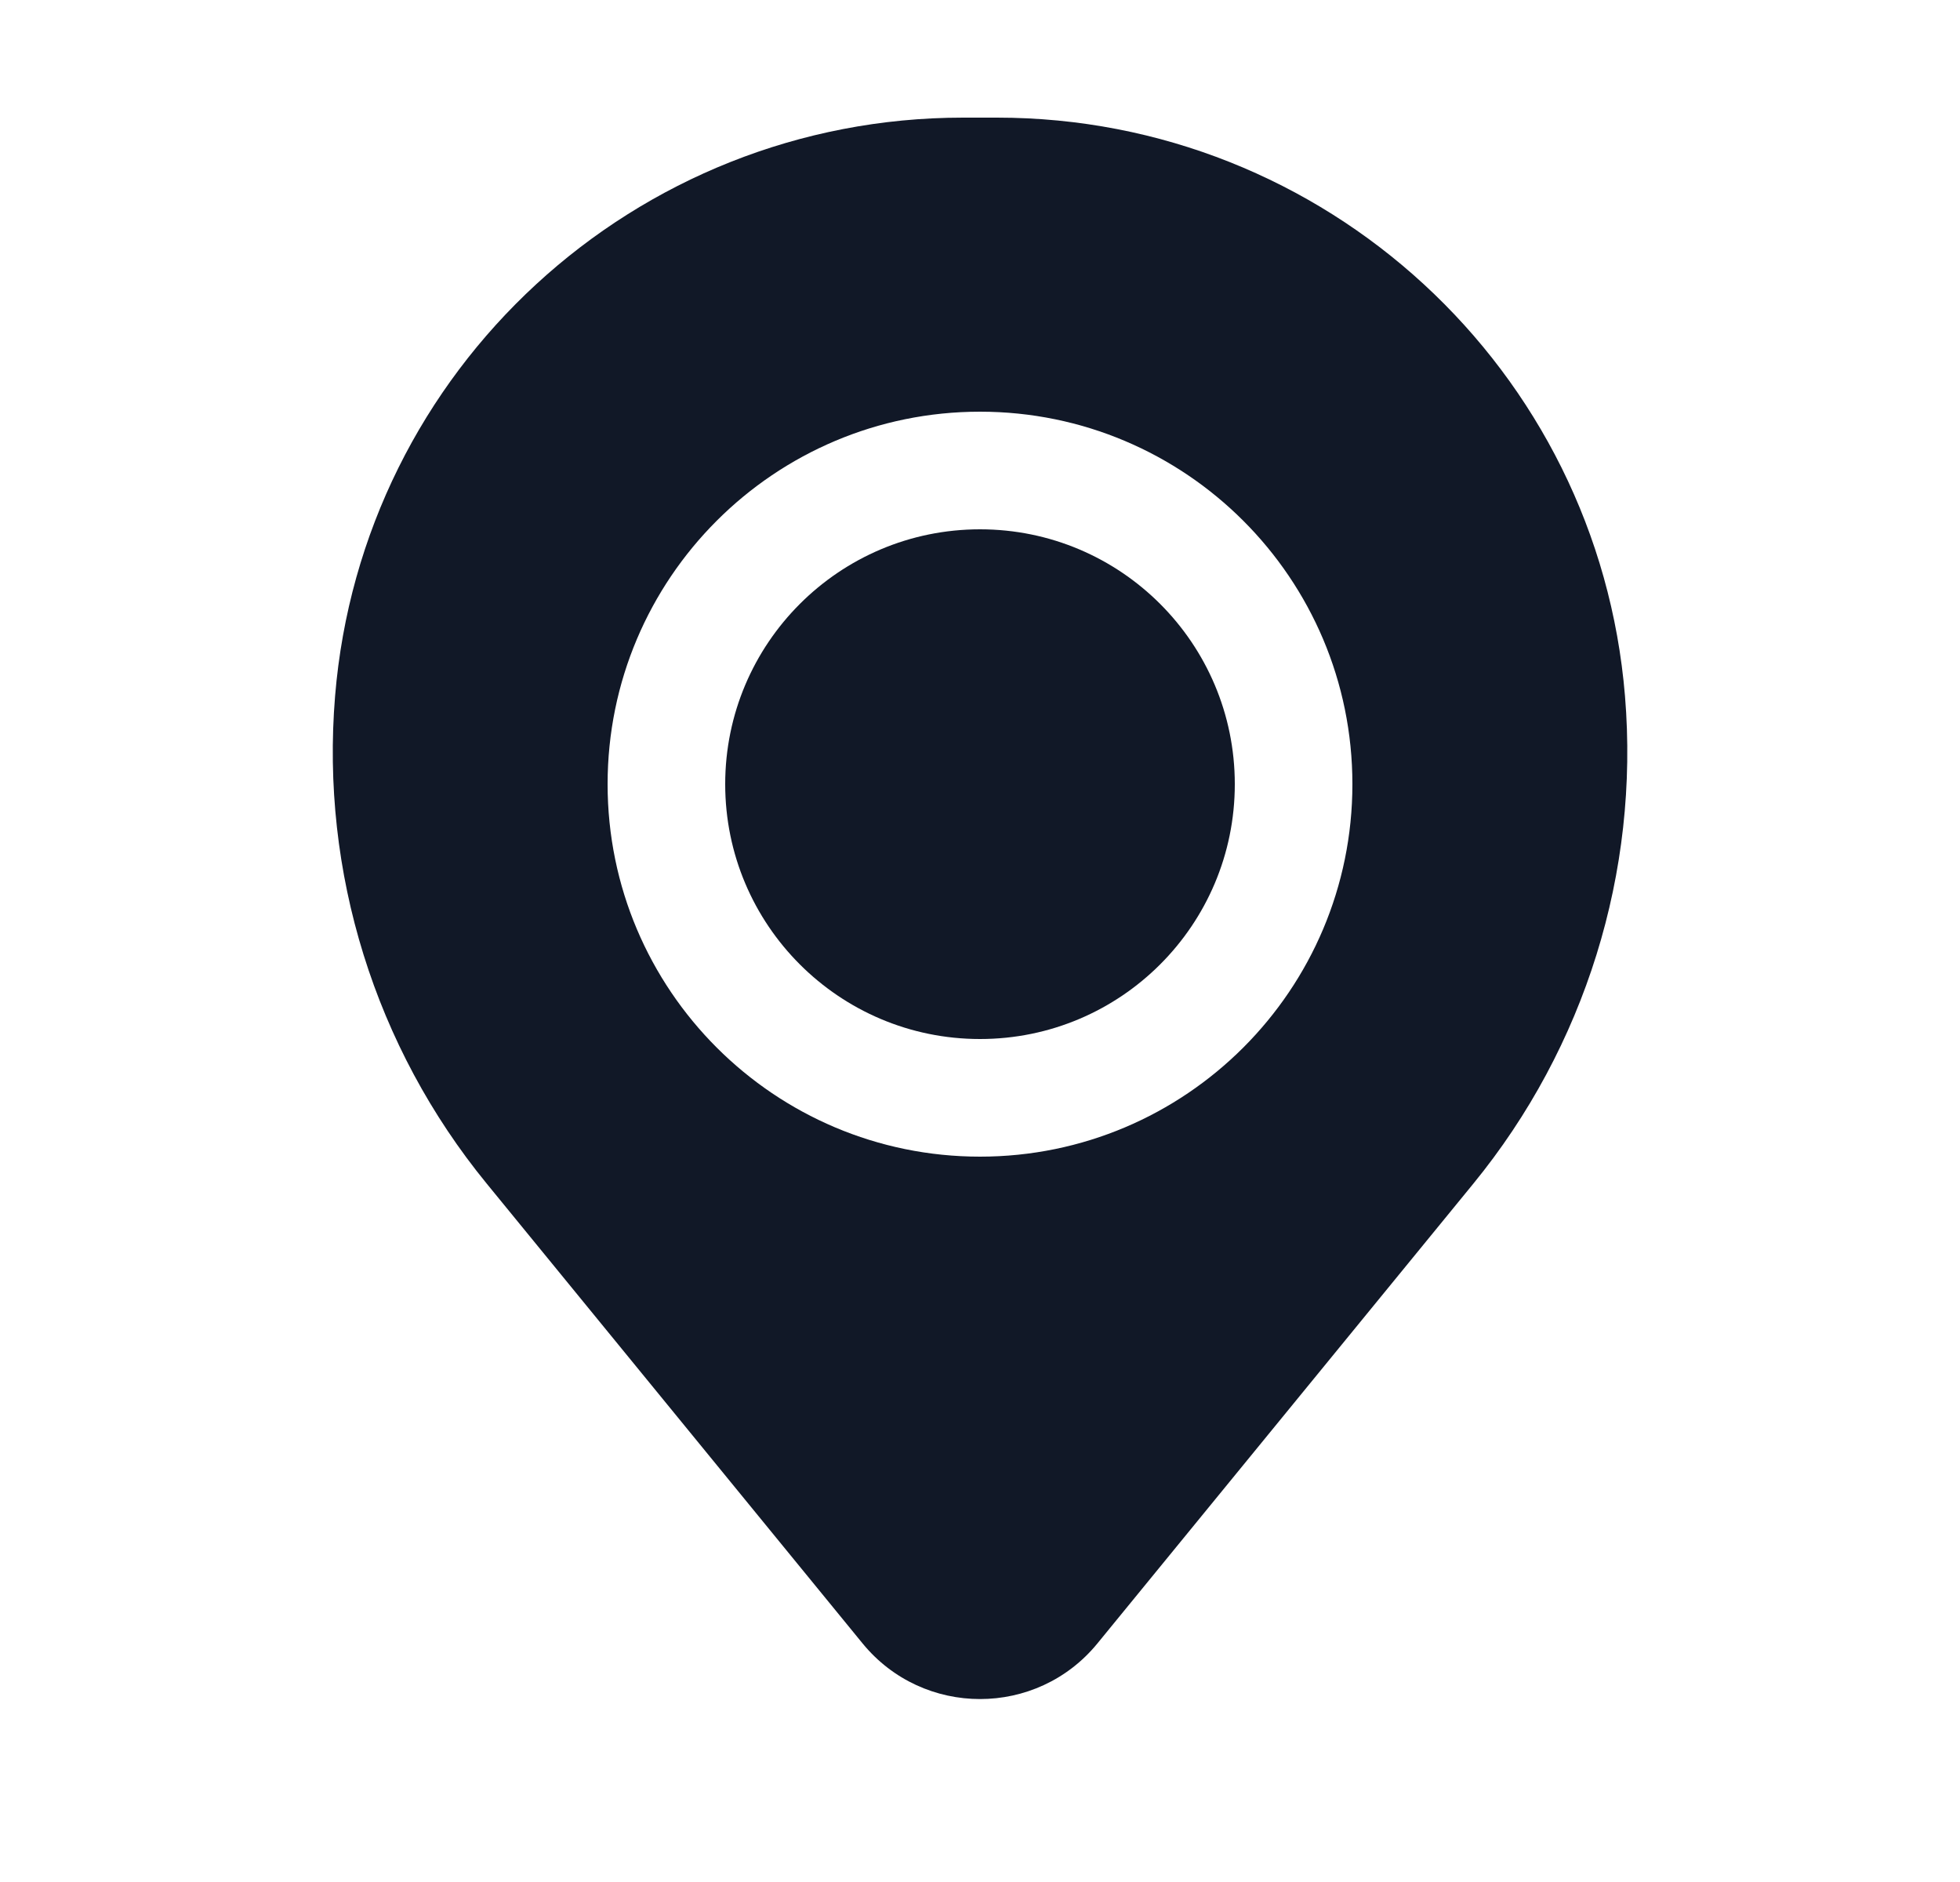 <svg width="25" height="24" viewBox="0 0 25 24" fill="none" xmlns="http://www.w3.org/2000/svg">
<path d="M9.25 10C9.25 8.205 10.705 6.75 12.5 6.75C14.295 6.75 15.75 8.205 15.75 10C15.75 11.795 14.295 13.25 12.5 13.25C10.705 13.25 9.25 11.795 9.25 10Z" fill="#111827"/>
<path fill-rule="evenodd" clip-rule="evenodd" d="M4.274 8.877C4.617 4.708 8.101 1.5 12.284 1.5H12.716C16.899 1.5 20.383 4.708 20.727 8.877C20.912 11.122 20.218 13.351 18.793 15.094L13.999 20.956C13.225 21.904 11.776 21.904 11.001 20.956L6.208 15.094C4.782 13.351 4.089 11.122 4.274 8.877ZM12.5 5.25C9.877 5.25 7.75 7.377 7.75 10C7.75 12.623 9.877 14.75 12.5 14.75C15.123 14.75 17.25 12.623 17.25 10C17.25 7.377 15.123 5.25 12.5 5.25Z" fill="#111827"/>
</svg>
